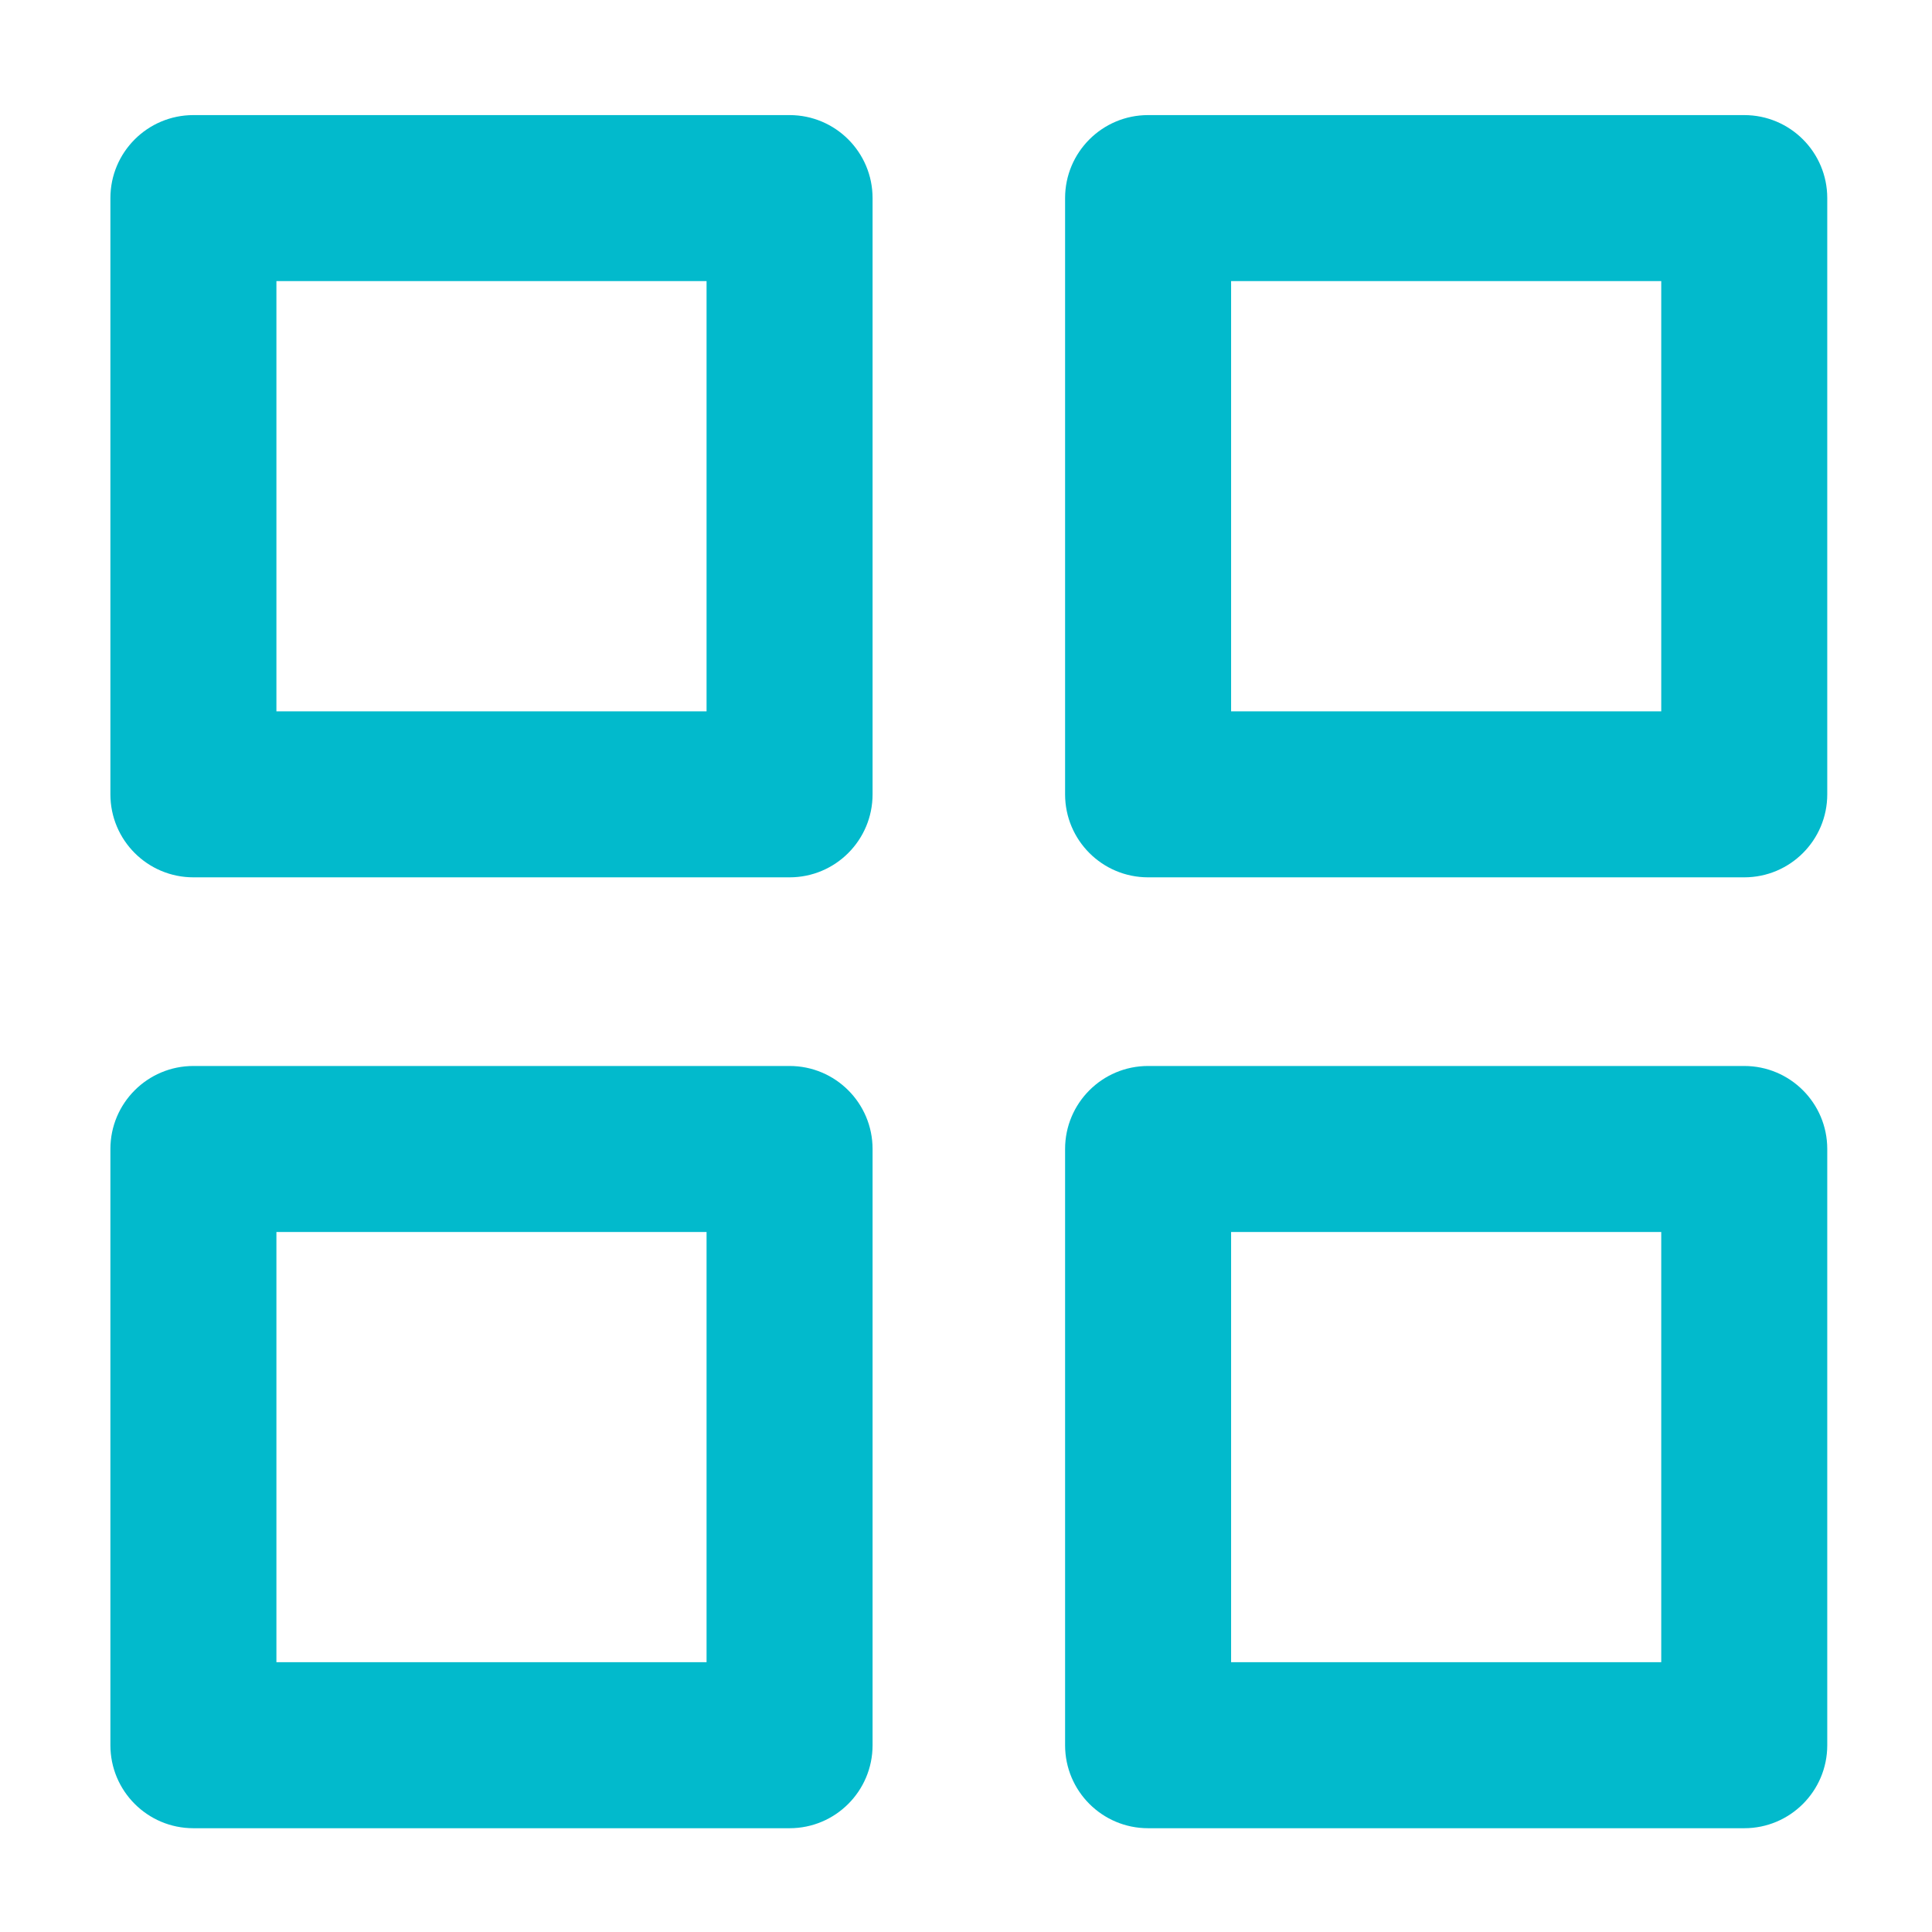 <?xml version="1.0" encoding="UTF-8"?>
<svg width="28px" height="28px" viewBox="0 0 28 28" version="1.1" xmlns="http://www.w3.org/2000/svg" xmlns:xlink="http://www.w3.org/1999/xlink">
    <title>全部</title>
    <g id="控件" stroke="none" stroke-width="1" fill="none" fill-rule="evenodd">
        <g id="画板" transform="translate(-2, -2)" fill-rule="nonzero">
            <g id="全部" transform="translate(2, 2)">
                <rect id="矩形" fill="#000000" opacity="0" x="0" y="0" width="28" height="28"></rect>
                <path d="M1.6,2.871 C1.6,2.207 2.138,1.668 2.803,1.668 L11.443,1.668 C12.108,1.668 12.646,2.207 12.646,2.871 L12.646,11.512 C12.646,12.176 12.108,12.715 11.443,12.715 L2.803,12.715 C2.138,12.715 1.6,12.176 1.6,11.512 L1.6,2.871 Z M4.006,4.074 L4.006,10.309 L10.24,10.309 L10.24,4.074 L4.006,4.074 Z M15.436,2.871 C15.436,2.207 15.974,1.668 16.639,1.668 L25.279,1.668 C25.944,1.668 26.482,2.207 26.482,2.871 L26.482,11.512 C26.482,12.176 25.944,12.715 25.279,12.715 L16.639,12.715 C15.974,12.715 15.436,12.176 15.436,11.512 L15.436,2.871 Z M17.842,4.074 L17.842,10.309 L24.076,10.309 L24.076,4.074 L17.842,4.074 Z M1.6,16.652 C1.6,15.988 2.138,15.449 2.803,15.449 L11.443,15.449 C12.108,15.449 12.646,15.988 12.646,16.652 L12.646,25.293 C12.646,25.957 12.108,26.496 11.443,26.496 L2.803,26.496 C2.138,26.496 1.6,25.957 1.6,25.293 L1.6,16.652 Z M4.006,17.855 L4.006,24.09 L10.24,24.09 L10.24,17.855 L4.006,17.855 Z M15.436,16.652 C15.436,15.988 15.974,15.449 16.639,15.449 L25.279,15.449 C25.944,15.449 26.482,15.988 26.482,16.652 L26.482,25.293 C26.482,25.957 25.944,26.496 25.279,26.496 L16.639,26.496 C15.974,26.496 15.436,25.957 15.436,25.293 L15.436,16.652 Z M17.842,17.855 L17.842,24.09 L24.076,24.09 L24.076,17.855 L17.842,17.855 Z" id="形状" fill="#02BACC"></path>
            </g>
        </g>
    </g>
</svg>